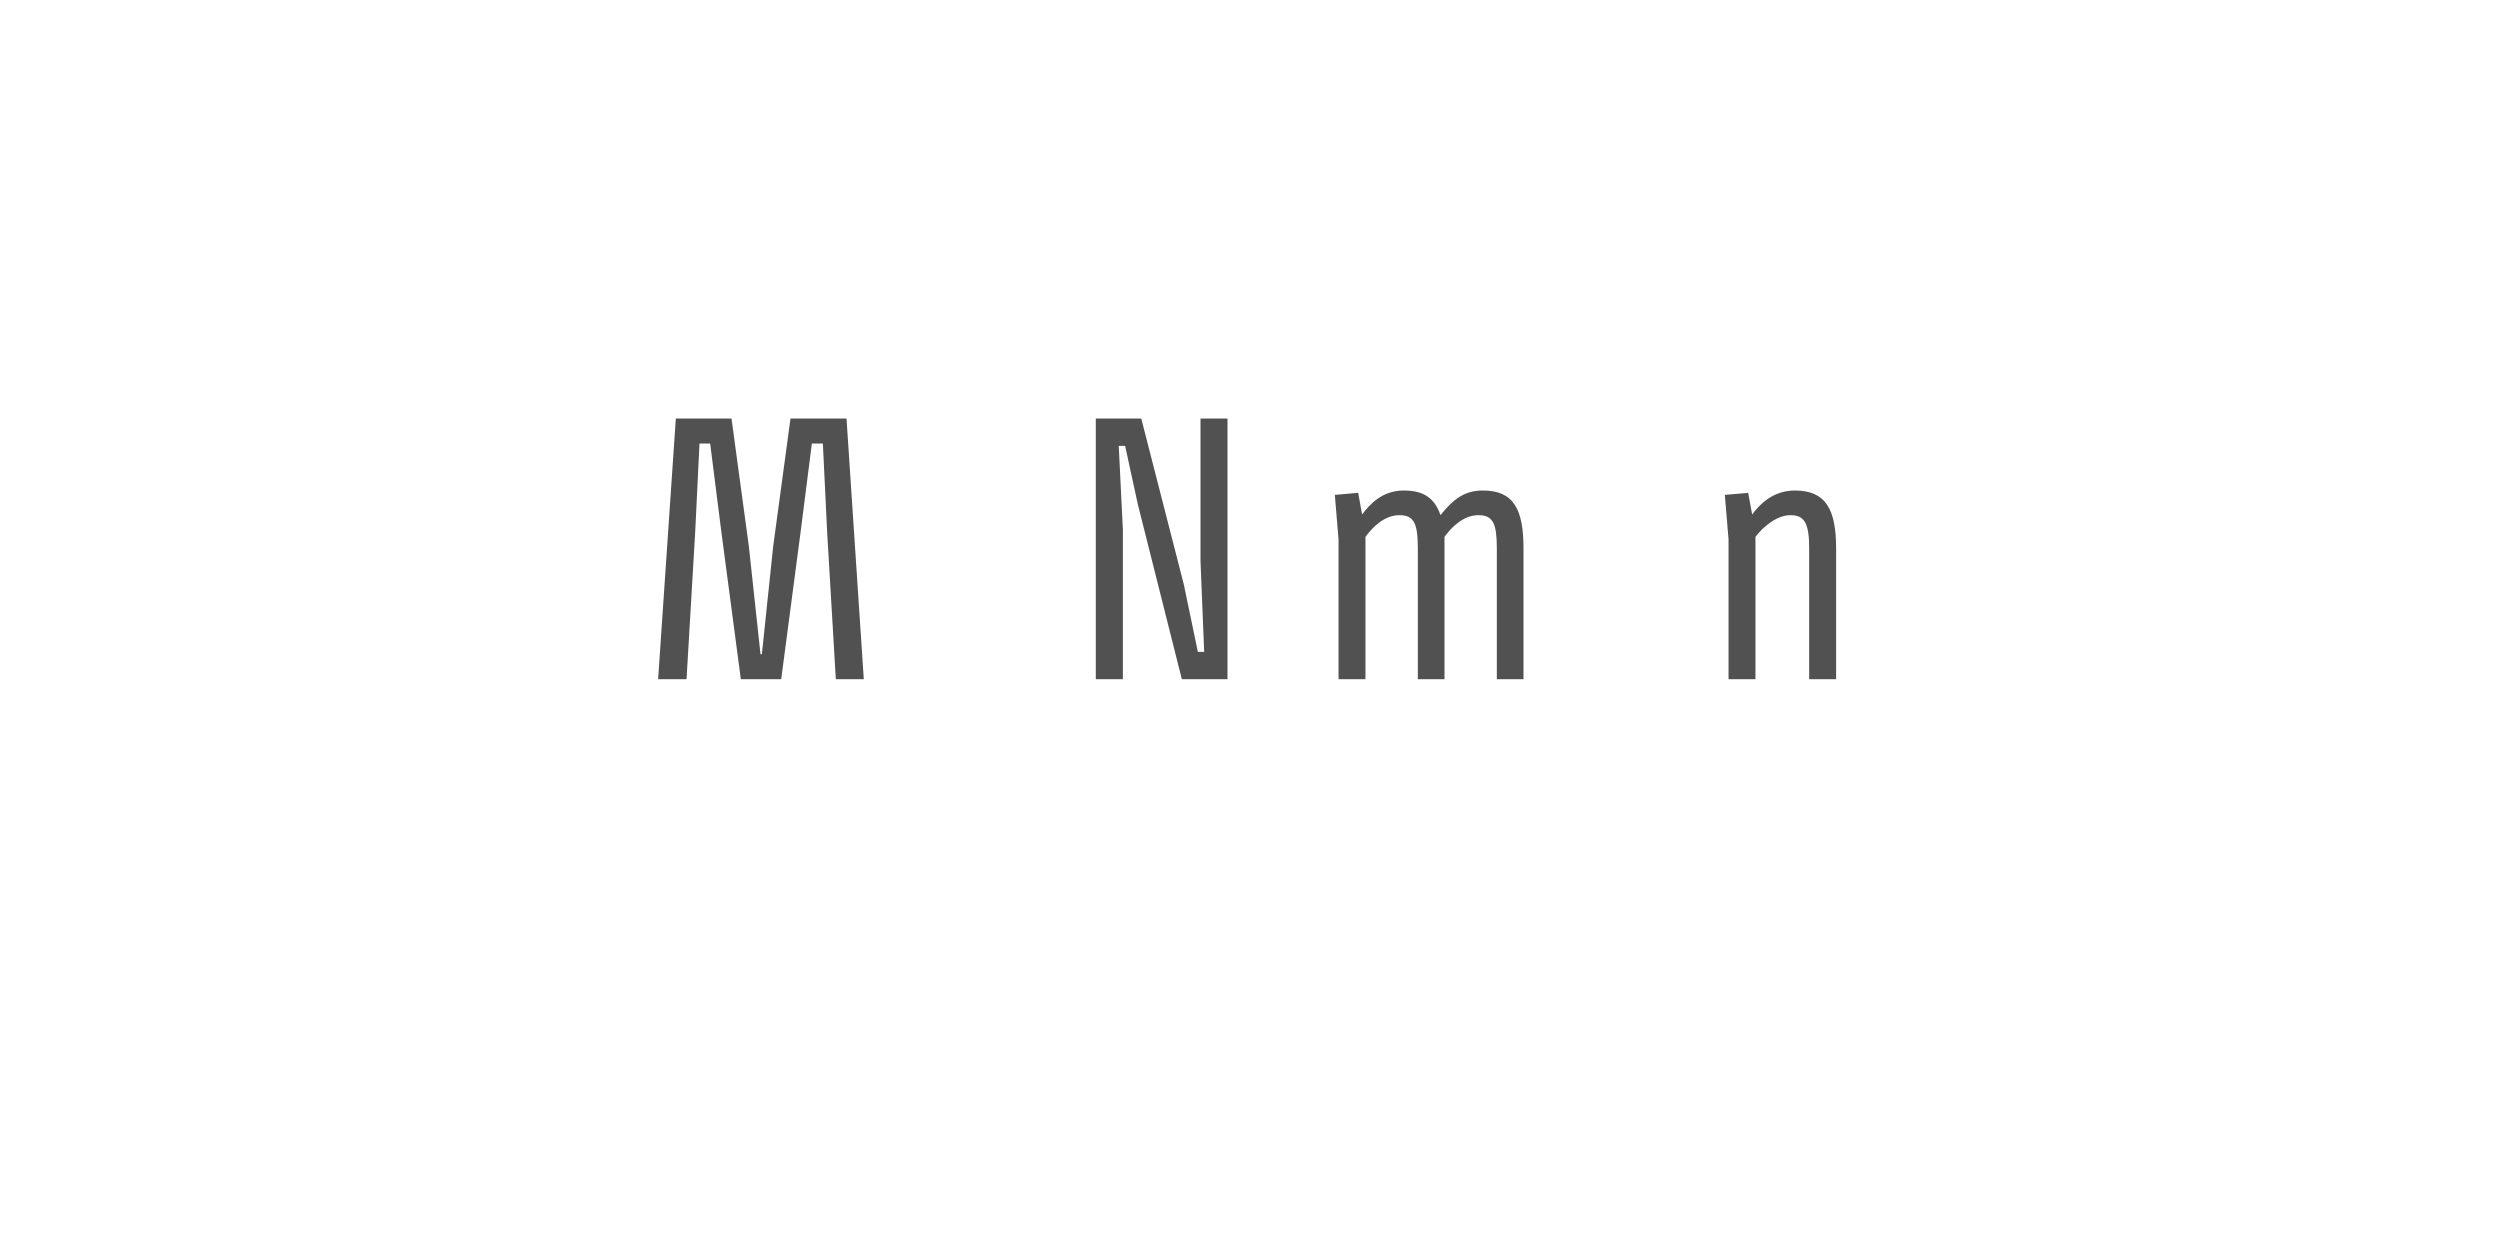 <?xml version='1.0' encoding='UTF-8'?>
<svg xmlns="http://www.w3.org/2000/svg" xmlns:xlink="http://www.w3.org/1999/xlink" width="600px" height="300px" viewBox="0 0 600 300" x="0px" y="0px" enable-background="new 0 0 600 300"><defs><symbol overflow="visible" id="1ba8a211a"><path d="M49.44-62.56H36l-4.16 30.72L29.13-6h-.33L26-31.92l-4.16-30.64H8.48L4.23 0h6.82l2.07-35.2 1.04-21.36h2.56l2.64 20.87L24.08 0h9.69l4.64-35.2 2.72-21.36h2.64L44.8-35.2 46.88 0h6.71zm0 0"/></symbol><symbol overflow="visible" id="1ba8a211b"><path d="M6.8-67.52h5.51l4.74-8.17 1.43-3.75h-7.04zm0 4.96V0h6.8v-62.56zm0 0"/></symbol><symbol overflow="visible" id="1ba8a211c"><path d="M7.36-67.52h5.51l4.72-8.17 1.46-3.75H12zm-6 78.57l2.16.15c9.76 0 14-4.8 14-17.28v-56.48H2.56v6.33h8.24v49.51c0 8.56-1.52 11.84-9.44 11.84zm0 0"/></symbol><symbol overflow="visible" id="1ba8a211d"><path d="M31.92-62.56v34.15l.88 21.85h-1.52l-3.36-16.16L17.7-62.56H6.79V0h6.5v-35.84L12.3-56h1.53l3.04 14L27.44 0H38.4v-62.56zm0 0"/></symbol><symbol overflow="visible" id="1ba8a211f"><path d="M40.4-45.28c-4.32 0-7.04 2-10.17 5.92-1.36-4-3.92-5.92-8.8-5.92-5.2 0-8.23 3.36-10 5.76l-.95-5.2-5.6.49.89 10.71V0h6.46v-34.16c1.77-2.4 4.57-5.2 8.18-5.2 3.51 0 4.39 2.08 4.39 8V0h6.4v-34.16c1.75-2.4 4.57-5.2 8.16-5.2 3.52 0 4.4 2.08 4.4 8V0h6.4v-31.36c0-9.36-2.32-13.92-9.75-13.92zm0 0"/></symbol><symbol overflow="visible" id="1ba8a211g"><path d="M6-49.52h5.13l5.18-8.89 1.46-3.9h-6.82zm0 5.29V0h6.4v-44.23zm0 0"/></symbol><symbol overflow="visible" id="1ba8a211h"><path d="M6.64-49.52h5.13l5.1-8.89 1.54-3.9h-6.82zM-1.12 14l2.64.23c9.84 0 12.4-5.1 12.4-16.8v-41.66H1.7v5.59h5.83v35.92c0 8.8-1.11 11.28-8.64 11.28zm0 0"/></symbol><symbol overflow="visible" id="1ba8a211i"><path d="M21.69-45.28c-5.28 0-8.49 3.36-10.25 5.76l-.96-5.2-5.6.49.89 10.71V0h6.46v-34.16c1.77-2.32 5.05-5.2 8.41-5.2 3.44 0 4.48 2.08 4.48 8V0h6.47v-31.36c0-9.36-2.46-13.92-9.9-13.92zm0 0"/></symbol><symbol overflow="visible" id="1ba8a211j"><path d="M3.83 0v-5.95H6.2v-.82H.45v.82h2.4V0zm0 0"/></symbol><symbol overflow="visible" id="1ba8a211k"><path d="M5.75-2.23v-.43c0-1.6-.9-2.51-2.42-2.51S.87-4.16.87-2.48c0 1.71.91 2.62 2.5 2.62 1.43 0 2.07-.56 2.29-1.52l-.9-.09c-.18.61-.59.9-1.35.9-.94 0-1.52-.54-1.58-1.66zm-2.4-2.2c.93 0 1.43.5 1.48 1.55H1.84c.08-1.07.6-1.56 1.5-1.56zm0 0"/></symbol><symbol overflow="visible" id="1ba8a211l"><path d="M1.83 0l1.42-2h.06l1.46 2H5.8L4-2.53l1.78-2.49H4.8L3.42-3.08h-.08l-1.4-1.94H.89l1.78 2.49L.84 0zm0 0"/></symbol><symbol overflow="visible" id="1ba8a211m"><path d="M5.52-4.25v-.77H3.17v-1.56h-.81l-.14 1.56H.75v.77h1.47v2.4c0 1.3.48 1.94 1.84 1.94C4.6.1 5.14 0 5.55-.14L5.4-.91c-.32.13-.72.2-1.13.2-.8 0-1.1-.37-1.1-1.23v-2.31zm0 0"/></symbol><symbol overflow="visible" id="1ba8a211n"><path d="M3.33-3.42c.47 0 .8-.27.8-.8 0-.51-.33-.8-.8-.8-.47 0-.8.29-.8.8 0 .53.33.8.8.8zm0 3.5c.47 0 .8-.27.8-.78 0-.53-.33-.82-.8-.82-.47 0-.8.29-.8.82 0 .51.33.78.8.78zm0 0"/></symbol><symbol overflow="visible" id="1ba8a211p"><path d="M1.64 0v-3.17l-.16-2.5h.1L2.9-1.83h.82l1.35-3.84h.1l-.16 2.5V0h.95v-6.77h-1.3l-1.3 3.82h-.09L2-6.77H.69V0zm0 0"/></symbol><symbol overflow="visible" id="1ba8a211q"><path d="M3.7-7.31l1.32-1.82h-.97L2.95-7.3zm.13 1.34h1.73v-.8H1.1v.8h1.75v5.19H1.1V0h4.47v-.78H3.83zm0 0"/></symbol><symbol overflow="visible" id="1ba8a211r"><path d="M5.56-6.77h-3.8v.83h2.82v3.44c0 1.23-.28 1.81-1.36 1.81-.94 0-1.24-.48-1.33-1.3l-.03-.15-.92.1.01.18c.13 1.25.78 2 2.28 2 1.7 0 2.33-.86 2.33-2.64zm0 0"/></symbol><symbol overflow="visible" id="1ba8a211s"><path d="M1.84 0v-4.48l-.06-.99h.1L4.46 0h1.28v-6.77h-.92v4.4l.06 1.03h-.1L2.21-6.77H.92V0zm0 0"/></symbol><symbol overflow="visible" id="1ba8a211t"><path d="M1.63 0v-2.9c0-.8.15-1.4.71-1.4.41 0 .55.3.55.88V0h.95v-2.9c0-.8.18-1.4.72-1.4.4 0 .57.3.57.88V0h.95v-3.63c0-.92-.28-1.53-1.11-1.53-.63 0-.95.41-1.1.9h-.06c-.1-.52-.44-.9-1.08-.9-.6 0-.93.41-1.06.9H1.6l-.23-.76H.67V0zm0 0"/></symbol><symbol overflow="visible" id="1ba8a211u"><path d="M4.17-7.8l-1.1 2.08h.76L5.14-7.8zm-.1 2.78H1.53v.77h1.6v3.48h-1.8V0h4.46v-.77h-1.7zm0 0"/></symbol><symbol overflow="visible" id="1ba8a211v"><path d="M4.14-7.16c-.44 0-.72.24-.72.68 0 .45.28.67.72.67.42 0 .72-.22.72-.67 0-.44-.3-.68-.72-.68zm-2.8 2.14v.77h2.33v4.16c0 .95-.36 1.28-1.28 1.28-.4 0-.89-.08-1.23-.22l-.22.78c.42.17 1.1.28 1.6.28 1.55 0 2.08-.67 2.08-2.1v-4.95zm0 0"/></symbol><symbol overflow="visible" id="1ba8a211w"><path d="M2.16 0v-2.67c0-.99.59-1.63 1.46-1.63.74 0 1.07.38 1.07 1.22V0h.95v-3.31c0-1.2-.56-1.85-1.67-1.85-.92 0-1.49.46-1.77 1.08h-.06l-.12-.94H1.2V0zm0 0"/></symbol><symbol overflow="visible" id="1ba8a211x"><path d="M5.95-6.77H1.1V0h.99v-2.92H5.3v-.77H2.08v-2.26h3.87zm0 0"/></symbol><symbol overflow="visible" id="1ba8a211y"><path d="M2.83.14c.94 0 1.5-.39 1.81-.95h.08l.1.81h.76v-3.38c0-1.23-.69-1.8-2.13-1.8-1.43 0-2.03.65-2.18 1.6l.93.1c.11-.6.44-.93 1.22-.93.85 0 1.22.32 1.22 1.04v.34l-1.81.2C1.6-2.7 1.1-2.17 1.1-1.28c0 .92.64 1.42 1.72 1.42zm.25-.77c-.67 0-1.02-.28-1.02-.74 0-.44.28-.72 1-.82l1.58-.19v.41c0 .8-.6 1.34-1.56 1.34zm0 0"/></symbol><symbol overflow="visible" id="1ba8a211z"><path d="M2.73.14c.9 0 1.43-.45 1.74-1.08h.06l.13.94h.8v-5.02h-.94v2.7c0 .98-.57 1.62-1.46 1.62-.75 0-1.1-.4-1.1-1.22v-3.1h-.93v3.32c0 1.17.55 1.84 1.7 1.84zm0 0"/></symbol><symbol overflow="visible" id="1ba8a211A"><path d="M5.08-5.16c-.94 0-1.58.43-1.9 1.3h-.09l-.07-1.16H1.05v.77h1.1v3.48H.96V0h3.96v-.77H3.1v-1.46c0-1.36.6-2.05 1.83-2.05.4 0 .76.08 1.1.17l.15-.87c-.33-.11-.7-.18-1.11-.18zm0 0"/></symbol><symbol overflow="visible" id="1ba8a211B"><path d="M.92-6.77V0h2.11c2.03 0 3.03-1.03 3.03-3.36 0-2.39-1.01-3.4-2.93-3.4zM1.91-.8v-5.17h1.18c1.29 0 1.96.63 1.96 2.61 0 1.94-.67 2.56-1.96 2.56zm0 0"/></symbol><symbol overflow="visible" id="1ba8a211C"><path d="M3.34.14c1.43 0 2.13-.66 2.25-1.78l-.89-.1c-.1.7-.5 1.08-1.34 1.08-1.03 0-1.52-.64-1.52-1.84 0-1.23.47-1.86 1.52-1.86.84 0 1.23.36 1.34 1.08l.9-.1c-.13-1.09-.82-1.78-2.26-1.78-1.56 0-2.46.97-2.46 2.66 0 1.66.9 2.64 2.46 2.64zm0 0"/></symbol><symbol overflow="visible" id="1ba8a211D"><path d="M2.16 0v-2.69c0-.98.6-1.6 1.46-1.6.74 0 1.07.4 1.07 1.2V0h.95v-3.31c0-1.17-.56-1.85-1.67-1.85-.9 0-1.44.46-1.75 1.08h-.06v-3.06H1.2V0zm0 0"/></symbol><symbol overflow="visible" id="1ba8a211E"><path d="M3.38-5.9c.12-.5.42-1.04.67-1.41l-.63-.22a4.28 4.28 0 00-1.01 2.39c0 .66.3 1 .9 1 .6 0 .9-.33.9-.9 0-.57-.32-.83-.83-.85zm0 0"/></symbol><symbol overflow="visible" id="1ba8a211F"><path d="M3.58-5.81c.42 0 .72-.22.72-.67 0-.44-.3-.68-.72-.68-.44 0-.72.24-.72.68 0 .45.28.67.72.67zm.5.8H1.52v.76h1.6v3.48h-1.8V0h4.46v-.77h-1.7zm0 0"/></symbol><symbol overflow="visible" id="1ba8a211G"><path d="M3.3-7.53c-.55 0-.85.3-.85.84 0 .55.36.8.83.8h.03a5.1 5.1 0 01-.69 1.47l.52.23a4.29 4.29 0 001.02-2.4c0-.63-.33-.94-.86-.94zm0 0"/></symbol><symbol overflow="visible" id="1ba8a211H"><path d="M2.44 0l.87-3.31h.06L4.25 0H5.3l1.03-5.02h-.88l-.73 3.94h-.08L3.77-4.4h-.85l-.87 3.33h-.08l-.75-3.94H.34L1.36 0zm0 0"/></symbol><symbol overflow="visible" id="1ba8a211I"><path d="M1.45-2.95c0 2.56 1.08 4.37 3.67 4.84l.11-.67C3.28.86 2.43-.75 2.43-2.95s.85-3.82 2.8-4.16l-.1-.69c-2.6.49-3.68 2.3-3.68 4.85zm0 0"/></symbol><symbol overflow="visible" id="1ba8a211J"><path d="M3.36.16c1.4 0 2.2-.6 2.2-1.57 0-.89-.54-1.22-1.47-1.39L3-3c-.67-.14-.86-.33-.86-.73 0-.5.4-.74 1.17-.74.83 0 1.19.27 1.27.8l.9-.05c-.12-1-.8-1.47-2.17-1.47-1.34 0-2.1.53-2.1 1.5 0 .81.45 1.22 1.52 1.44l1.04.2c.56.11.87.24.87.72 0 .52-.45.78-1.28.78-.95 0-1.36-.28-1.42-.87l-.9.06C1.07-.36 1.8.16 3.35.16zm0 0"/></symbol><symbol overflow="visible" id="1ba8a211K"><path d="M3.92-7.14H1.36v.76h1.6v5.61H1.15V0H5.7v-.77H3.92zm0 0"/></symbol><symbol overflow="visible" id="1ba8a211L"><path d="M3.16 2.03c1.67 0 2.4-.86 2.4-2.51v-4.54h-.81l-.13.91h-.06c-.26-.58-.8-1.05-1.73-1.05-1.42 0-2.24 1-2.24 2.52 0 1.6.75 2.56 2.2 2.56.94 0 1.5-.5 1.77-1.03h.05v.72c0 1.17-.42 1.67-1.45 1.67-.93 0-1.3-.34-1.41-.89L.8.5c.12.96.87 1.54 2.36 1.54zM3.06-.8c-.98 0-1.48-.57-1.48-1.82 0-1.13.5-1.75 1.48-1.75 1.06 0 1.58.76 1.58 1.75 0 .95-.56 1.82-1.58 1.82zm0 0"/></symbol><symbol overflow="visible" id="1ba8a211M"><path d="M1.45-7.1c1.96.33 2.8 1.94 2.8 4.15 0 2.2-.84 3.8-2.8 4.17l.11.67c2.58-.47 3.67-2.28 3.67-4.84 0-2.55-1.09-4.36-3.67-4.85zm0 0"/></symbol></defs><use xlink:href="#1ba8a211a" x="153.72" y="163" fill="#515151"/><use xlink:href="#1ba8a211b" x="211.64" y="163" fill="#fff"/><use xlink:href="#1ba8a211c" x="231.96" y="163" fill="#fff"/><g fill="#515151"><use xlink:href="#1ba8a211d" x="256.2" y="163"/><use xlink:href="#1ba8a211e" x="301.32" y="163"/><use xlink:href="#1ba8a211f" x="315.48" y="163"/></g><use xlink:href="#1ba8a211g" x="371.24" y="163" fill="#fff"/><use xlink:href="#1ba8a211h" x="389.64" y="163" fill="#fff"/><use xlink:href="#1ba8a211i" x="409.08" y="163" fill="#515151"/><g fill="#fff"><use xlink:href="#1ba8a211j" x="250" y="252"/><use xlink:href="#1ba8a211k" x="256.667" y="252"/><use xlink:href="#1ba8a211l" x="263.334" y="252"/><use xlink:href="#1ba8a211m" x="270.001" y="252"/><use xlink:href="#1ba8a211n" x="276.668" y="252"/><use xlink:href="#1ba8a211o" x="283.335" y="252"/><use xlink:href="#1ba8a211p" x="290.002" y="252"/><use xlink:href="#1ba8a211q" x="296.669" y="252"/><use xlink:href="#1ba8a211r" x="303.336" y="252"/><use xlink:href="#1ba8a211s" x="310.003" y="252"/><use xlink:href="#1ba8a211o" x="316.67" y="252"/><use xlink:href="#1ba8a211t" x="323.337" y="252"/><use xlink:href="#1ba8a211u" x="330.004" y="252"/><use xlink:href="#1ba8a211v" x="336.671" y="252"/><use xlink:href="#1ba8a211w" x="343.338" y="252"/></g><g fill="#fff"><use xlink:href="#1ba8a211x" x="150" y="266"/><use xlink:href="#1ba8a211k" x="156.667" y="266"/><use xlink:href="#1ba8a211y" x="163.334" y="266"/><use xlink:href="#1ba8a211m" x="170.001" y="266"/><use xlink:href="#1ba8a211z" x="176.668" y="266"/><use xlink:href="#1ba8a211A" x="183.335" y="266"/><use xlink:href="#1ba8a211k" x="190.002" y="266"/><use xlink:href="#1ba8a211n" x="196.669" y="266"/><use xlink:href="#1ba8a211o" x="203.336" y="266"/><use xlink:href="#1ba8a211B" x="210.003" y="266"/><use xlink:href="#1ba8a211z" x="216.67" y="266"/><use xlink:href="#1ba8a211m" x="223.337" y="266"/><use xlink:href="#1ba8a211C" x="230.004" y="266"/><use xlink:href="#1ba8a211D" x="236.671" y="266"/><use xlink:href="#1ba8a211o" x="243.338" y="266"/><use xlink:href="#1ba8a211E" x="250.005" y="266"/><use xlink:href="#1ba8a211F" x="256.672" y="266"/><use xlink:href="#1ba8a211v" x="263.339" y="266"/><use xlink:href="#1ba8a211G" x="270.006" y="266"/><use xlink:href="#1ba8a211o" x="276.673" y="266"/><use xlink:href="#1ba8a211H" x="283.34" y="266"/><use xlink:href="#1ba8a211F" x="290.007" y="266"/><use xlink:href="#1ba8a211m" x="296.674" y="266"/><use xlink:href="#1ba8a211D" x="303.341" y="266"/><use xlink:href="#1ba8a211o" x="310.008" y="266"/><use xlink:href="#1ba8a211y" x="316.675" y="266"/><use xlink:href="#1ba8a211C" x="323.342" y="266"/><use xlink:href="#1ba8a211z" x="330.009" y="266"/><use xlink:href="#1ba8a211m" x="336.676" y="266"/><use xlink:href="#1ba8a211k" x="343.343" y="266"/><use xlink:href="#1ba8a211o" x="350.01" y="266"/><use xlink:href="#1ba8a211I" x="356.677" y="266"/><use xlink:href="#1ba8a211J" x="363.344" y="266"/><use xlink:href="#1ba8a211k" x="370.011" y="266"/><use xlink:href="#1ba8a211m" x="376.678" y="266"/><use xlink:href="#1ba8a211o" x="383.345" y="266"/><use xlink:href="#1ba8a211K" x="390.012" y="266"/><use xlink:href="#1ba8a211y" x="396.679" y="266"/><use xlink:href="#1ba8a211w" x="403.346" y="266"/><use xlink:href="#1ba8a211L" x="410.013" y="266"/><use xlink:href="#1ba8a211z" x="416.68" y="266"/><use xlink:href="#1ba8a211y" x="423.347" y="266"/><use xlink:href="#1ba8a211L" x="430.014" y="266"/><use xlink:href="#1ba8a211k" x="436.681" y="266"/><use xlink:href="#1ba8a211M" x="443.348" y="266"/></g></svg>